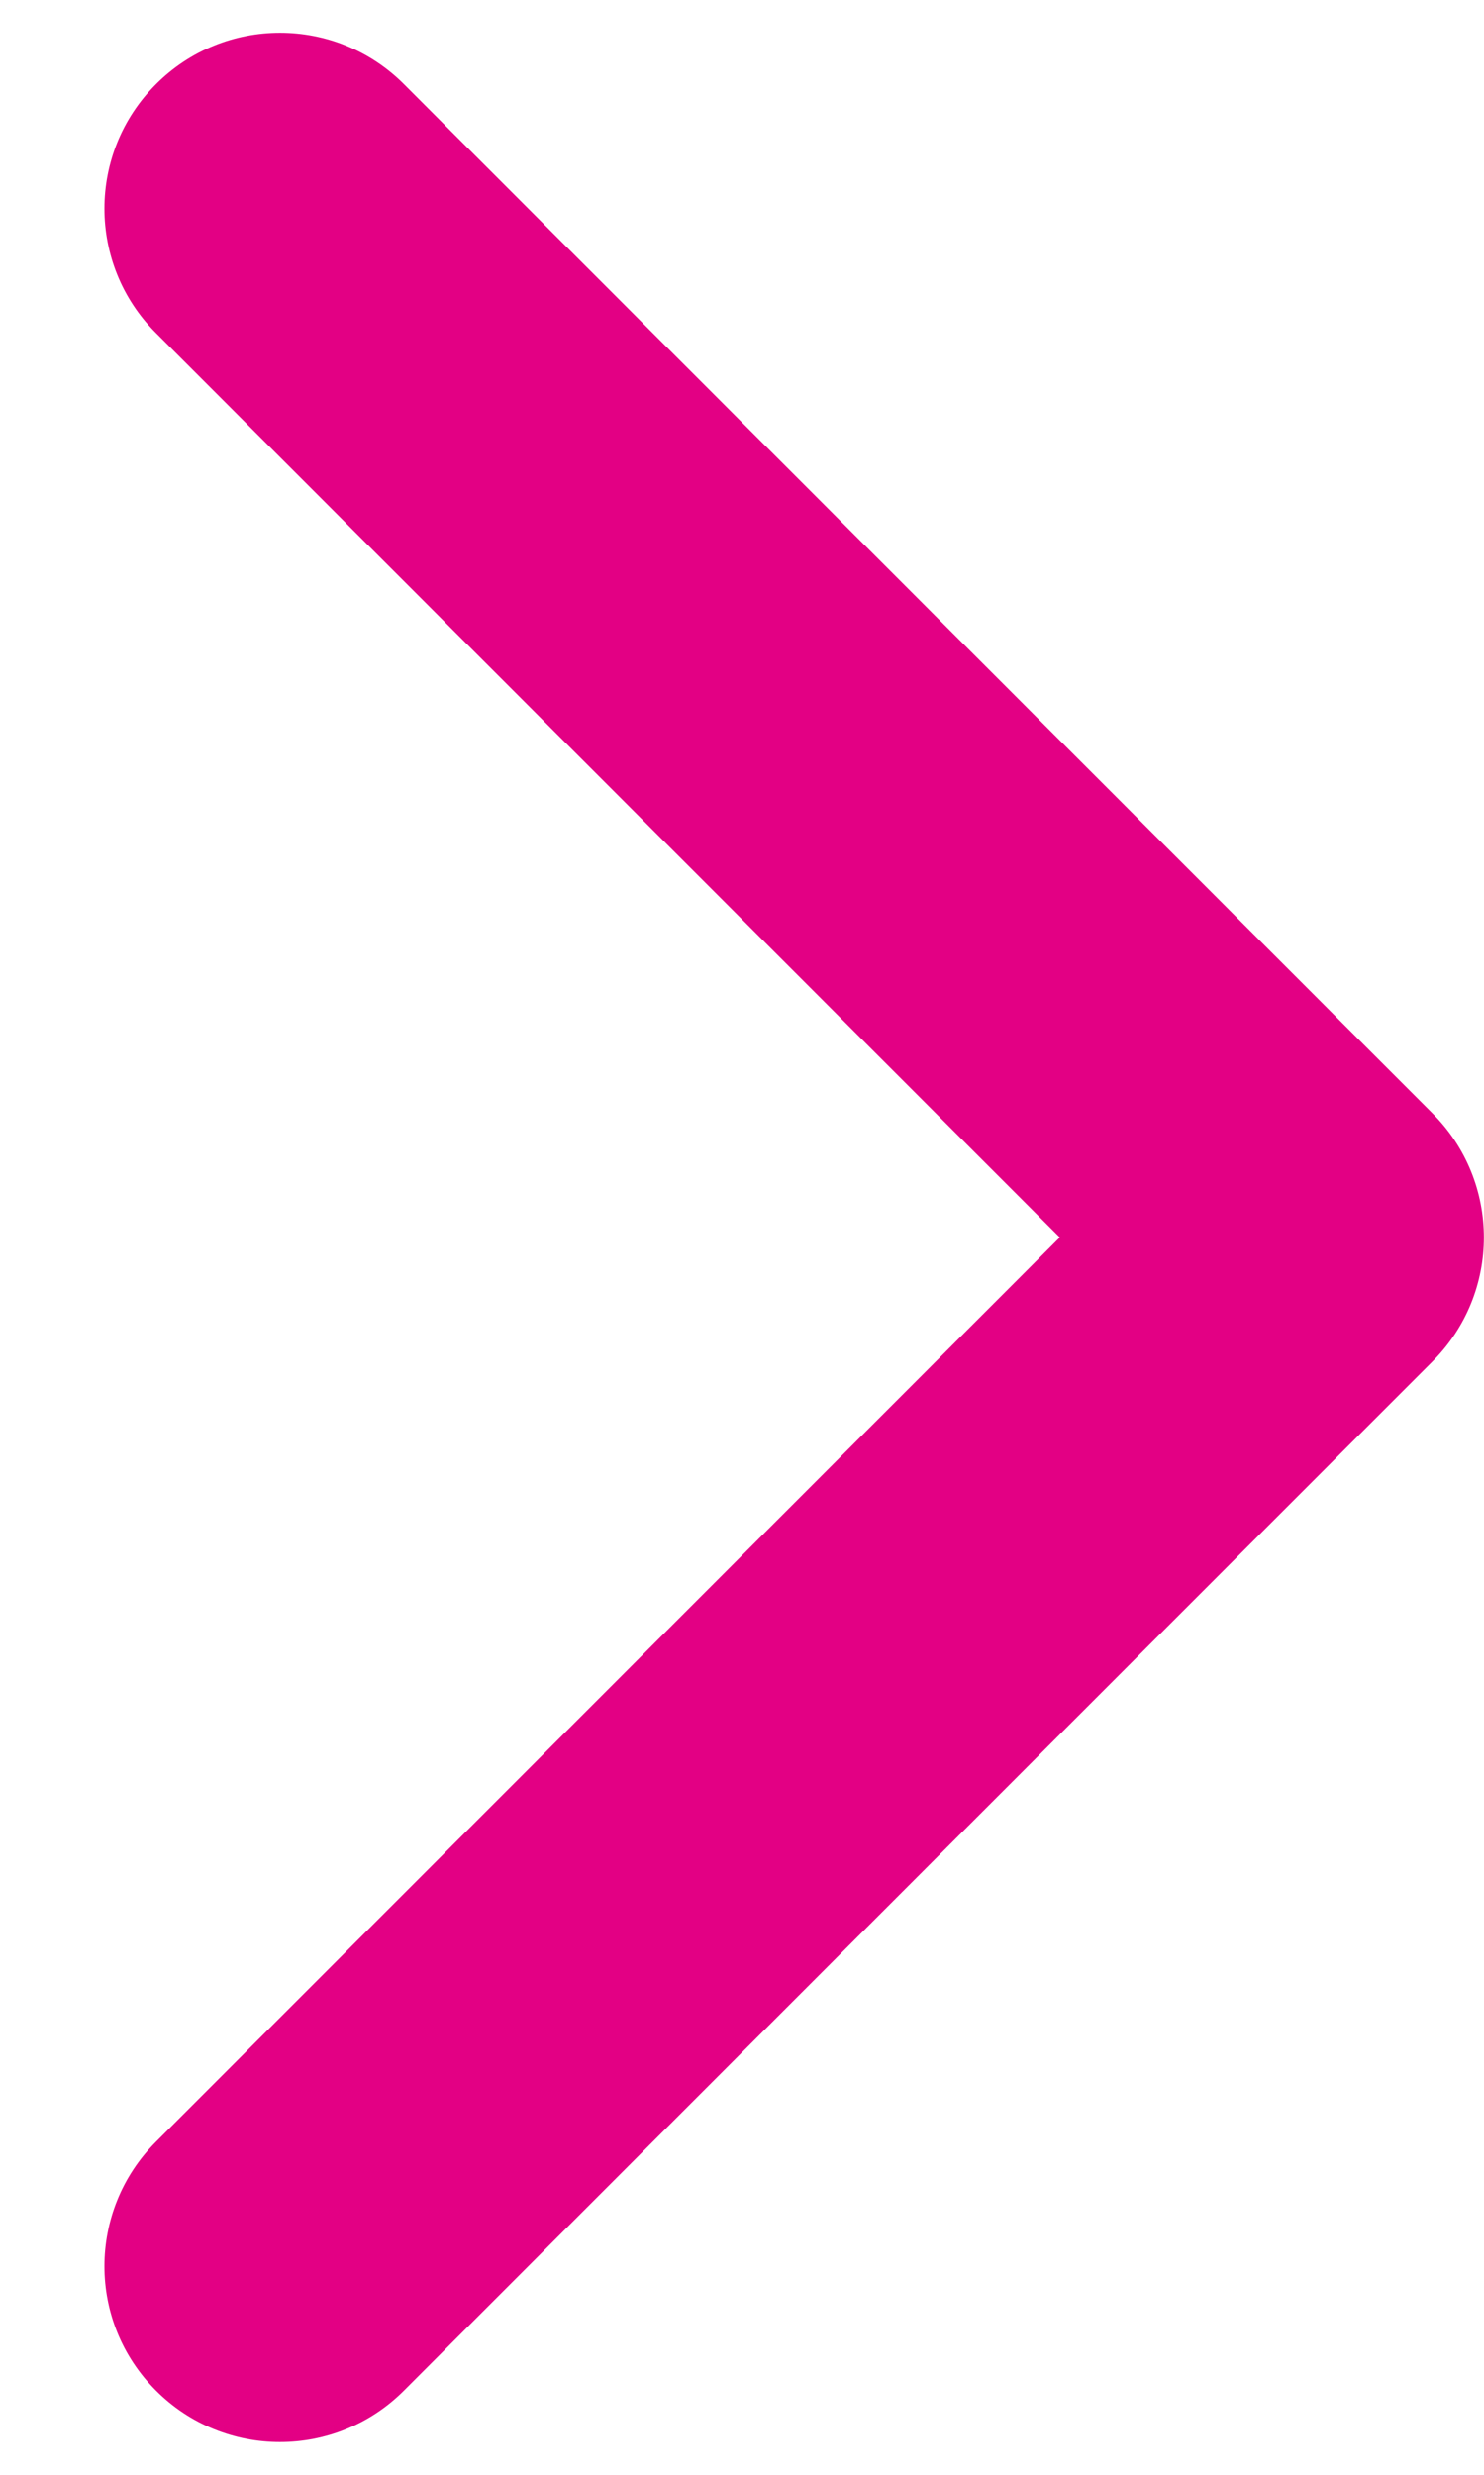 <svg width="6" height="10" viewBox="0 0 6 10" fill="none" xmlns="http://www.w3.org/2000/svg">
<path fill-rule="evenodd" clip-rule="evenodd" d="M0.63 0.341C0.907 0.063 1.357 0.063 1.634 0.341L5.791 4.498C6.069 4.775 6.069 5.225 5.791 5.502L1.634 9.659C1.357 9.937 0.907 9.937 0.63 9.659C0.353 9.382 0.353 8.933 0.63 8.655L4.285 5L0.63 1.345C0.353 1.068 0.353 0.618 0.63 0.341Z" fill="#E30084"/>
</svg>
